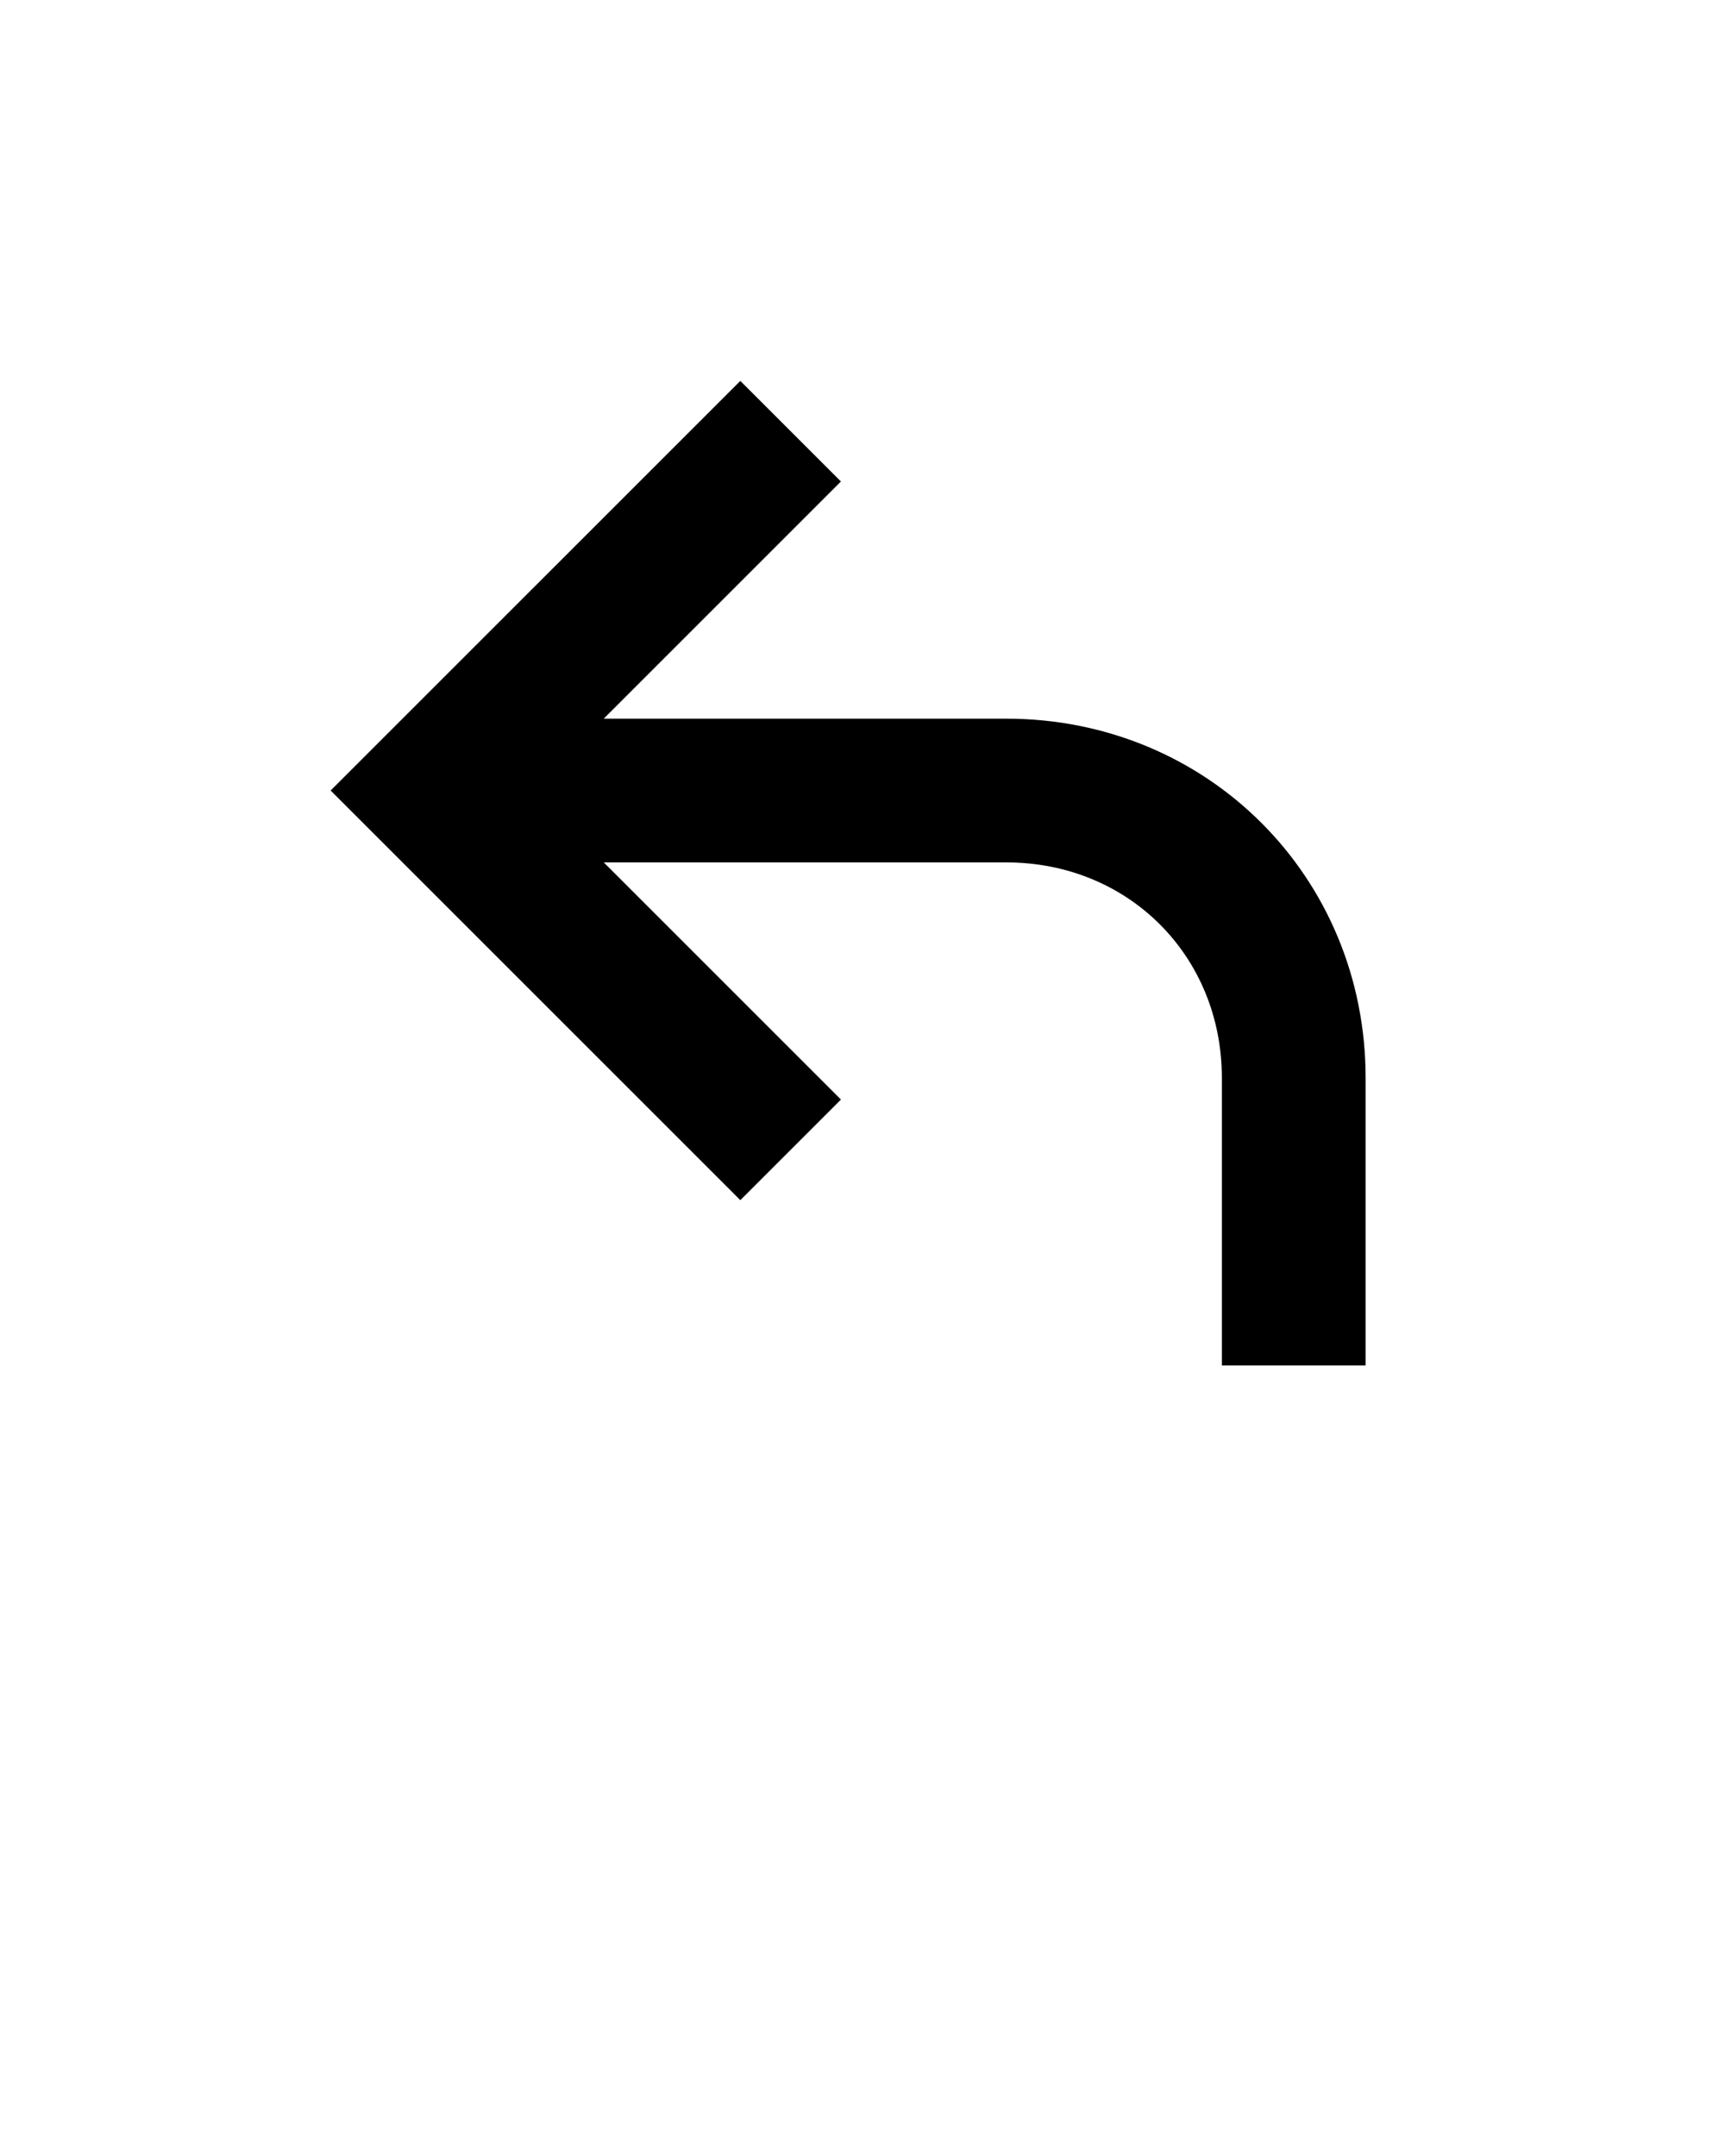 <svg xmlns="http://www.w3.org/2000/svg" xmlns:xlink="http://www.w3.org/1999/xlink" version="1.1" x="0px" y="0px" viewBox="0 0 24 30" style="enable-background:new 0 0 24 24;"  fill="currentColor" xml:space="preserve"><path d="M14,10H8.4l3.3-3.3l-1.4-1.4L4.6,11l5.7,5.7l1.4-1.4L8.4,12H14c1.7,0,3,1.3,3,3v4h2v-4C19,12.2,16.8,10,14,10z"/></svg>